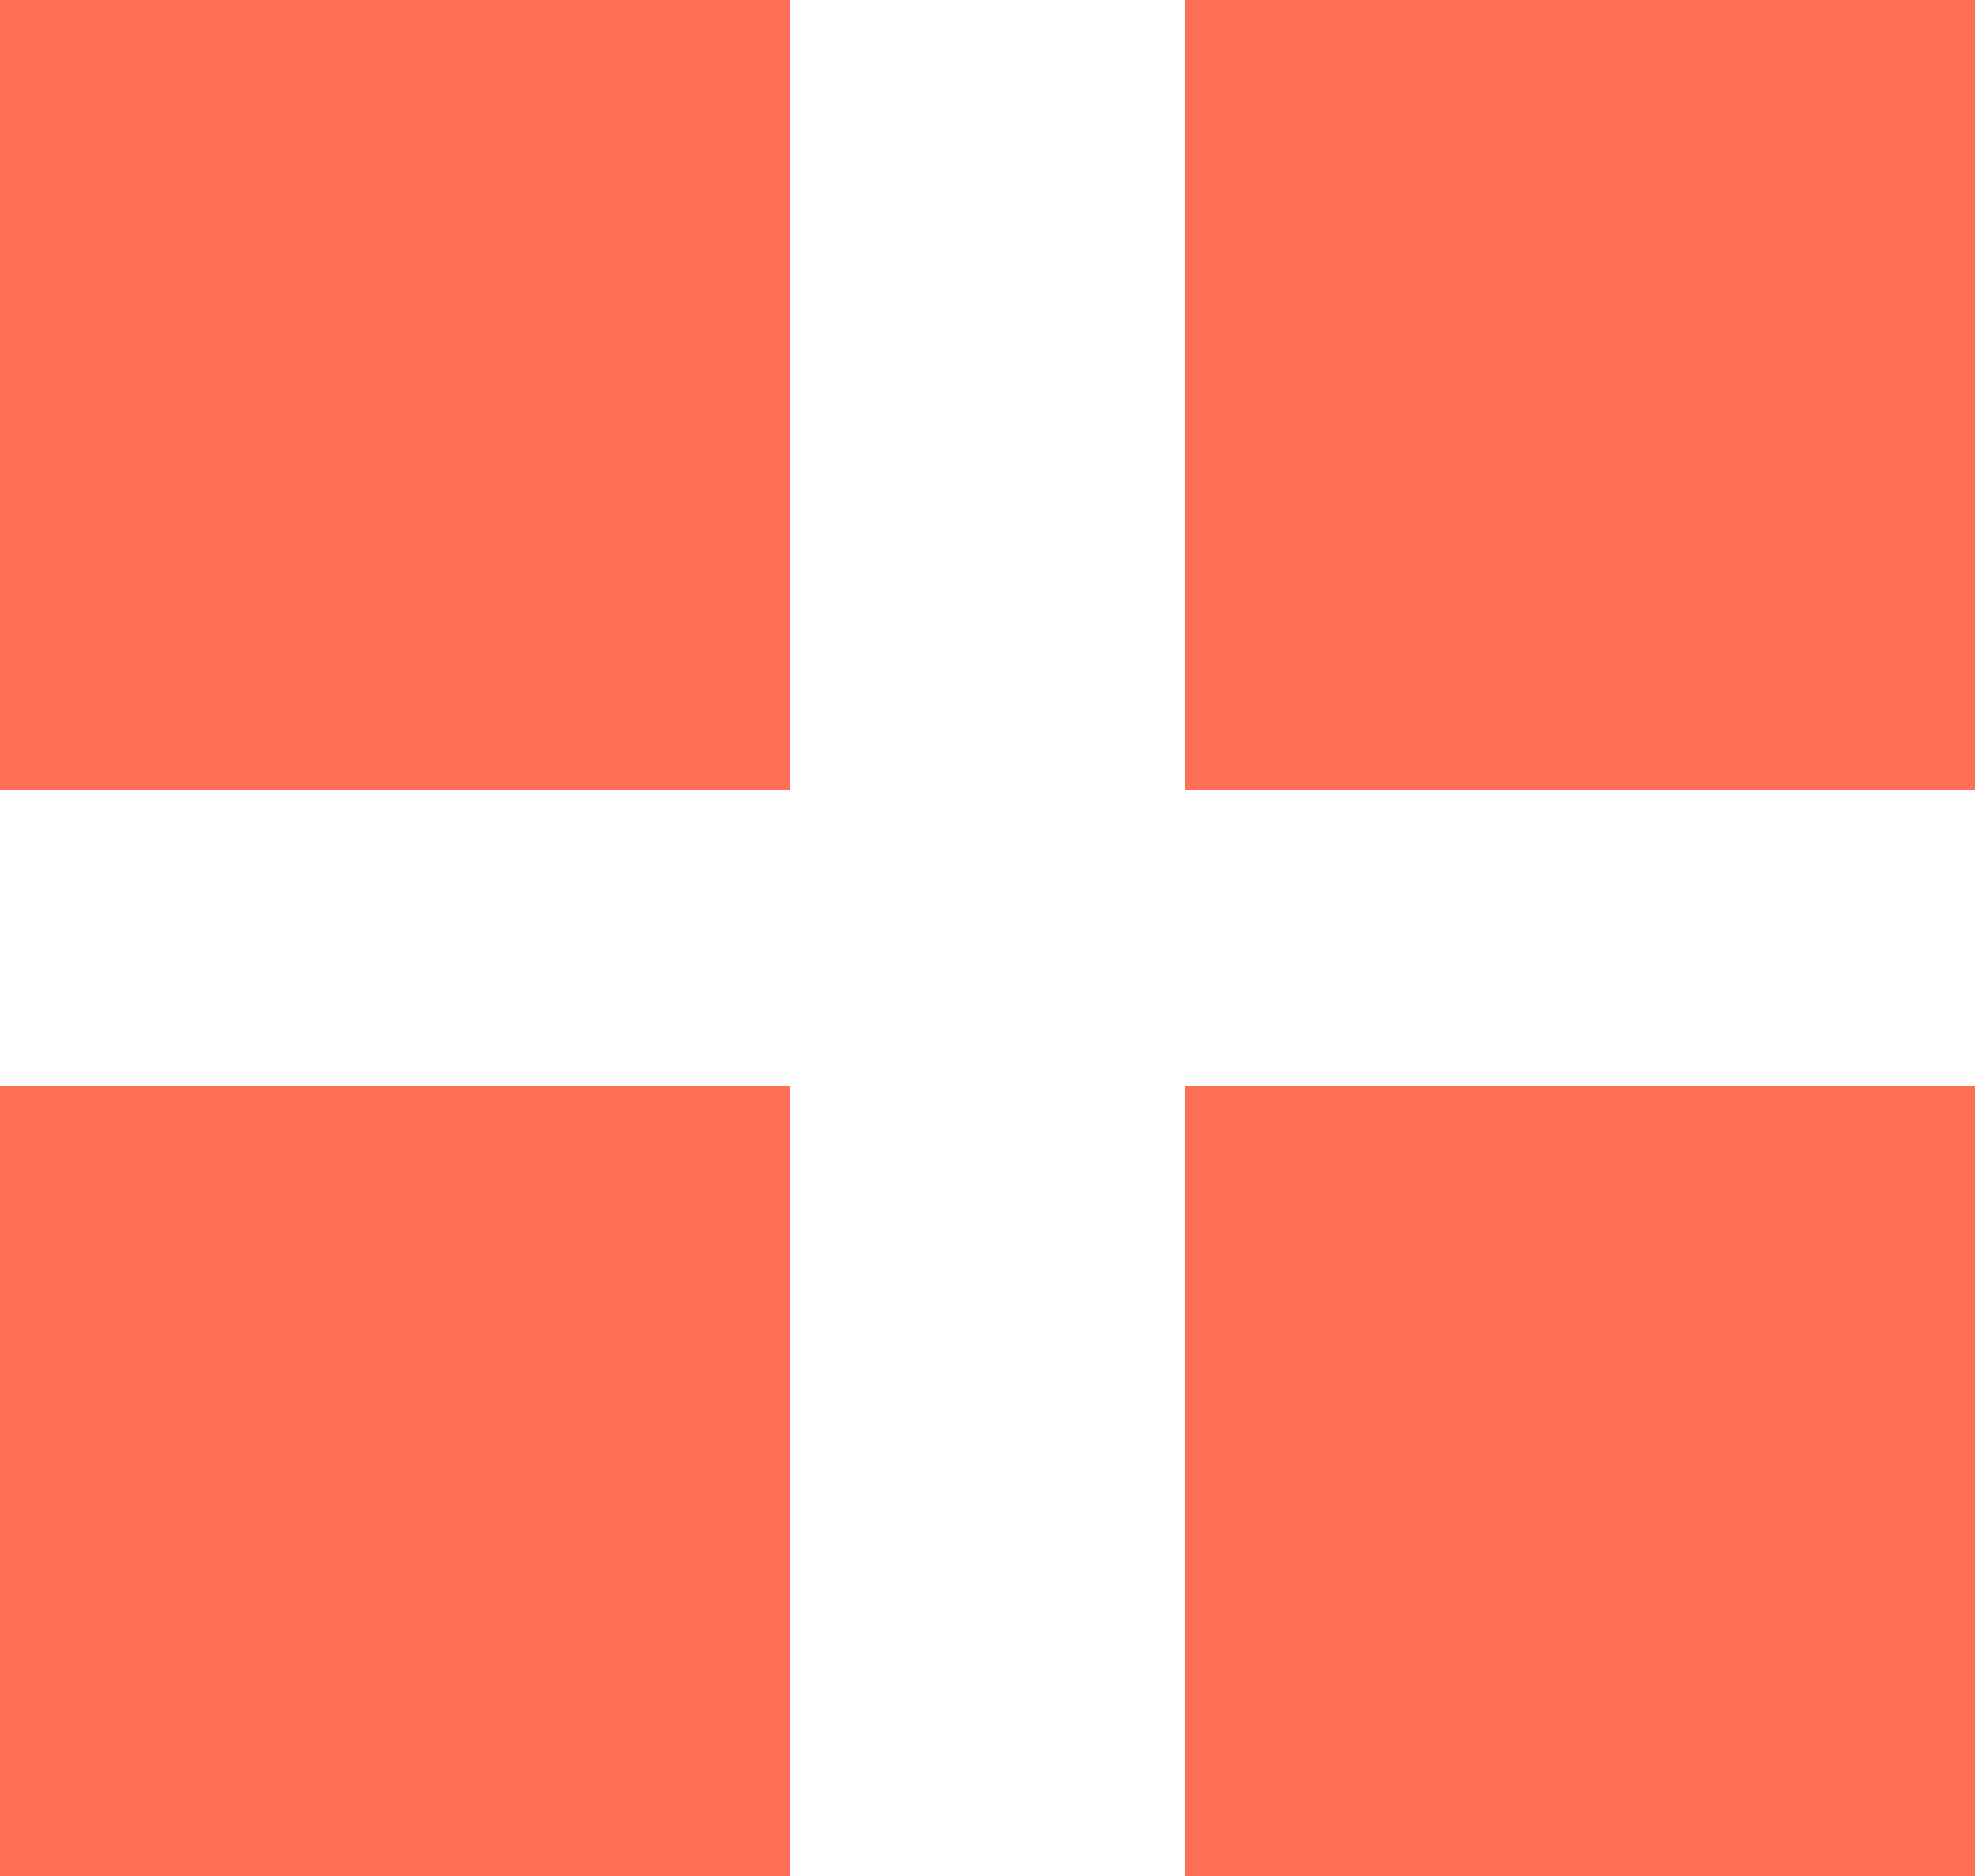 <svg xmlns="http://www.w3.org/2000/svg" width="20" height="19" viewBox="0 0 20 19"><g><g><g><path fill="#ff6f55" d="M0 8V0h8v8z"/></g><g><path fill="#ff6f55" d="M0 19v-8h8v8z"/></g><g><path fill="#ff6f55" d="M12 8V0h8v8z"/></g><g><path fill="#ff6f55" d="M12 19v-8h8v8z"/></g></g></g></svg>